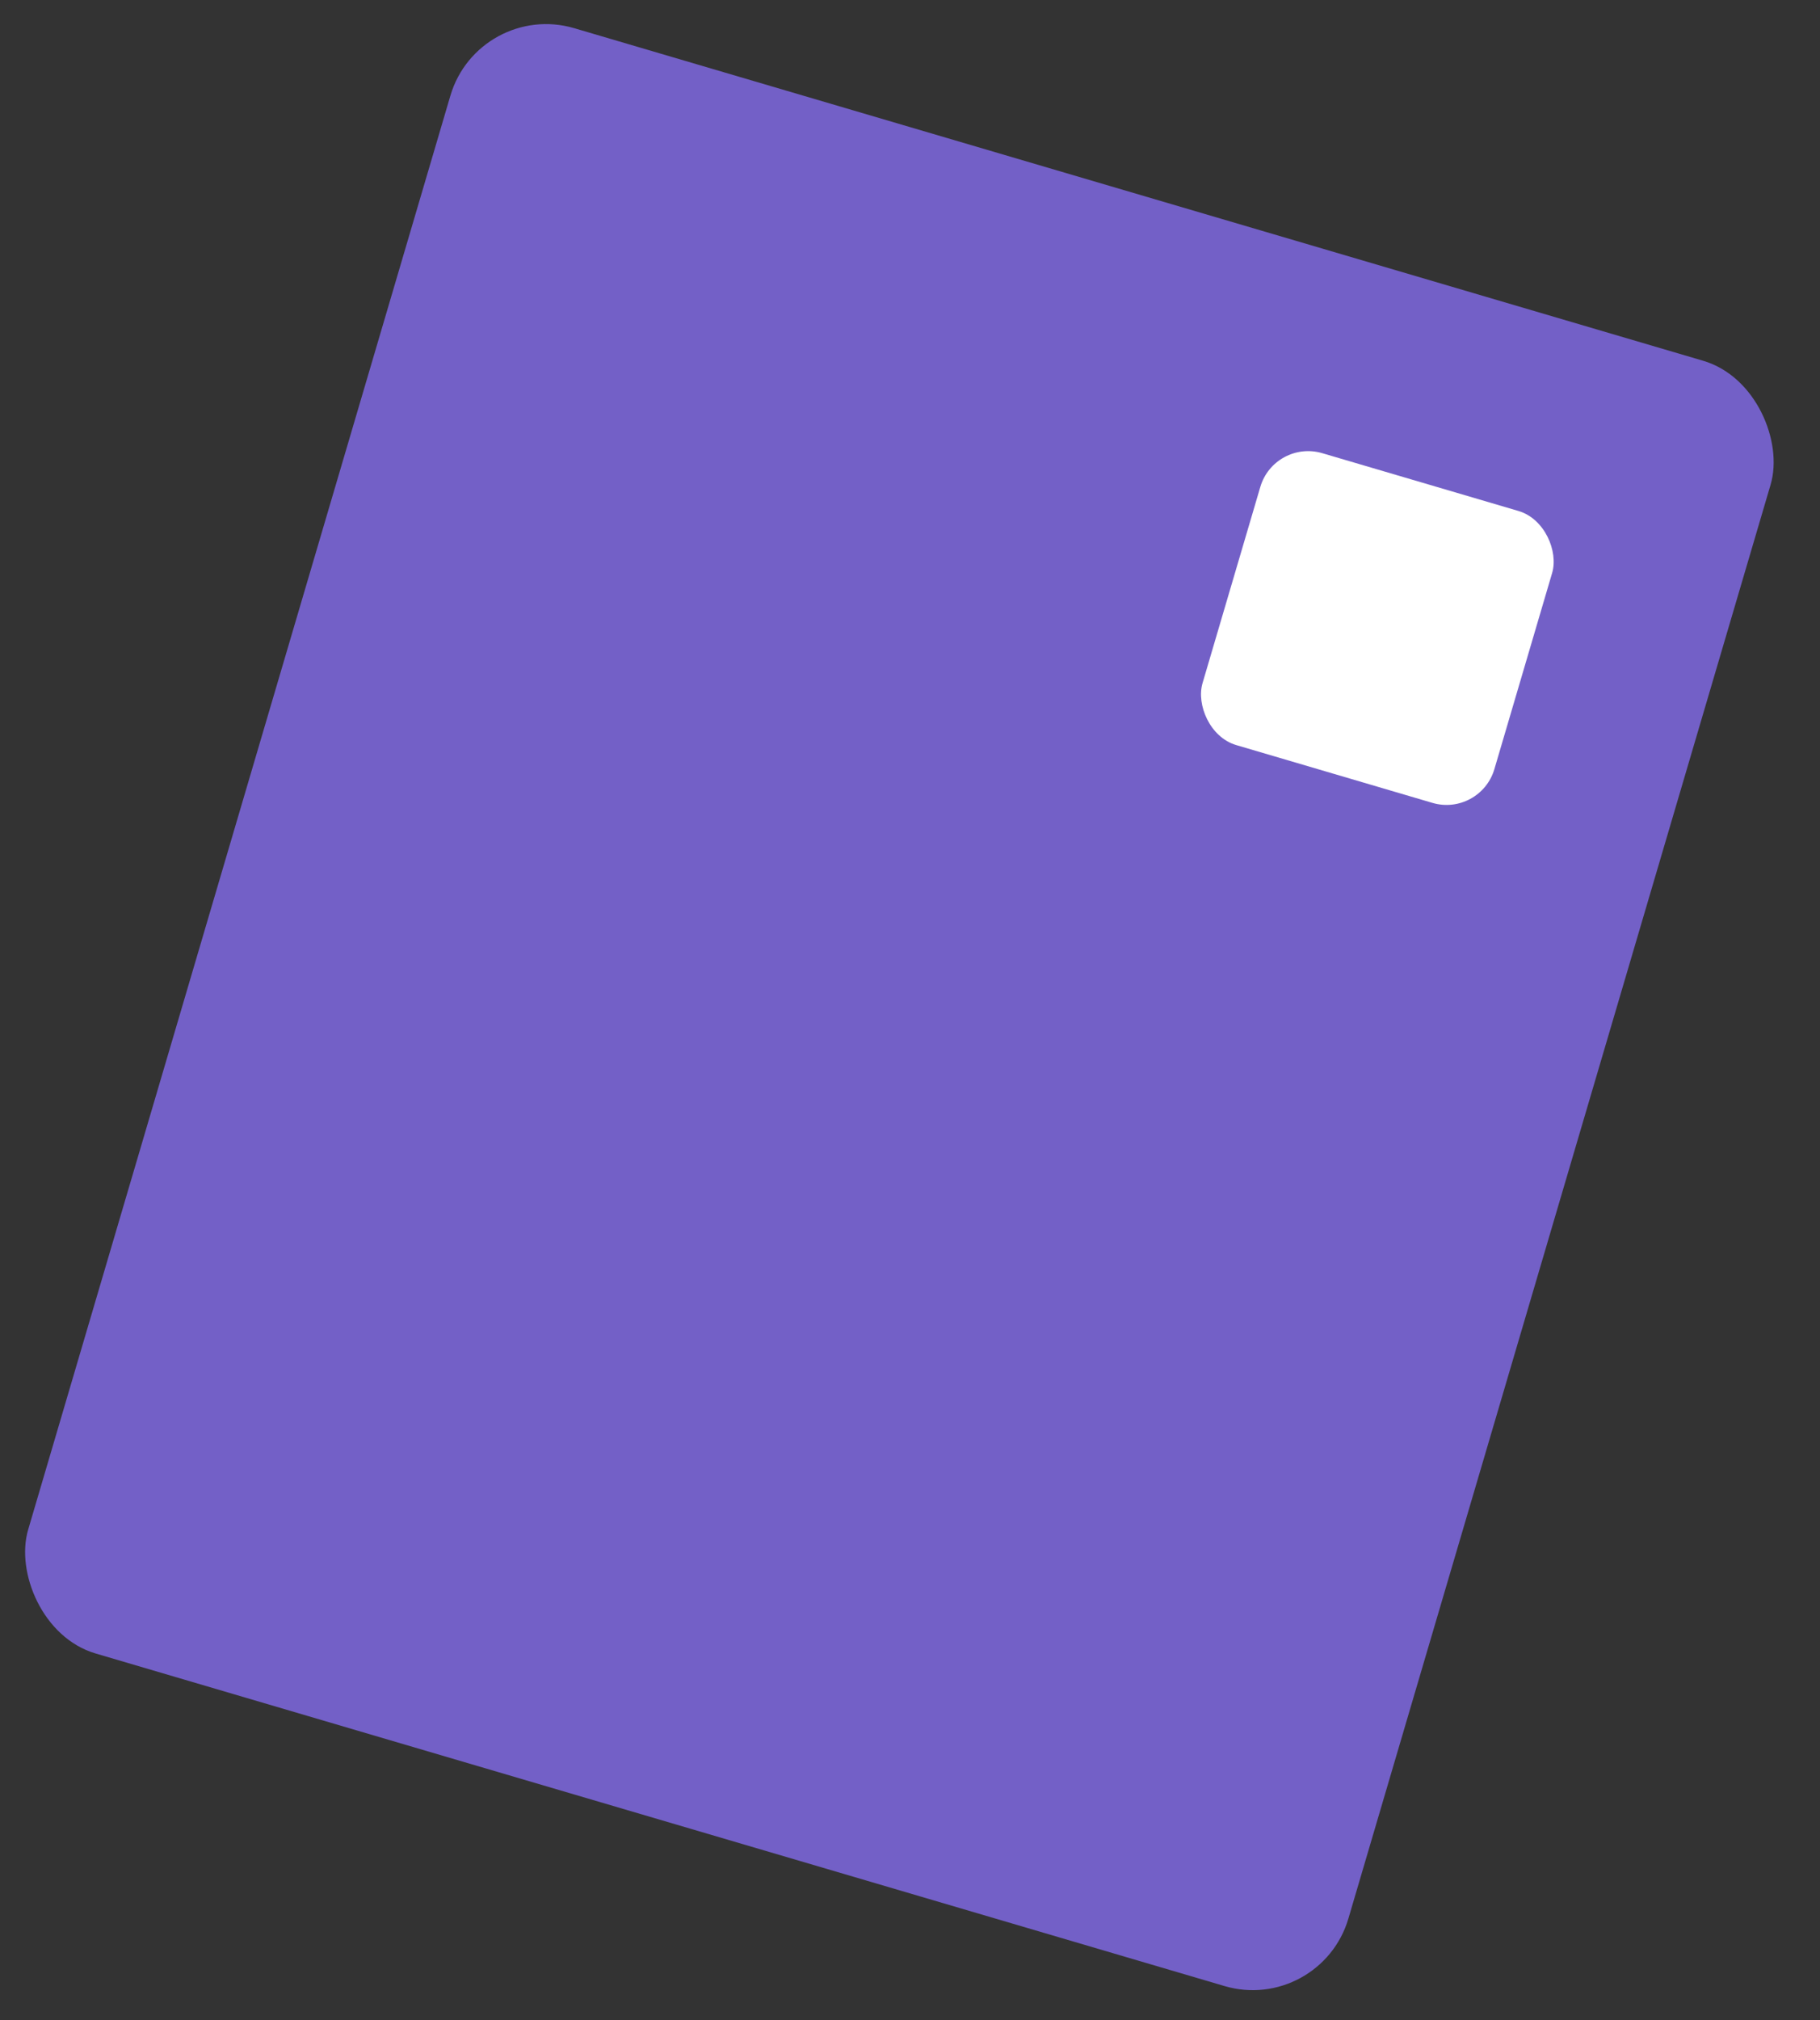 <svg width="73" height="81" viewBox="0 0 73 81" fill="none" xmlns="http://www.w3.org/2000/svg">
<rect x="0" y="0" width="73" height="81" fill="#333333" stroke="none"/>
<rect x="19.195" width="55.203" height="67.942" rx="4" transform="rotate(16.411 19.195 0)" fill="#7360C7"/>
<rect x="51.116" y="17.607" width="12.203" height="12.203" rx="2" transform="rotate(16.41 51.116 17.607)" fill="white"/>
</svg>

